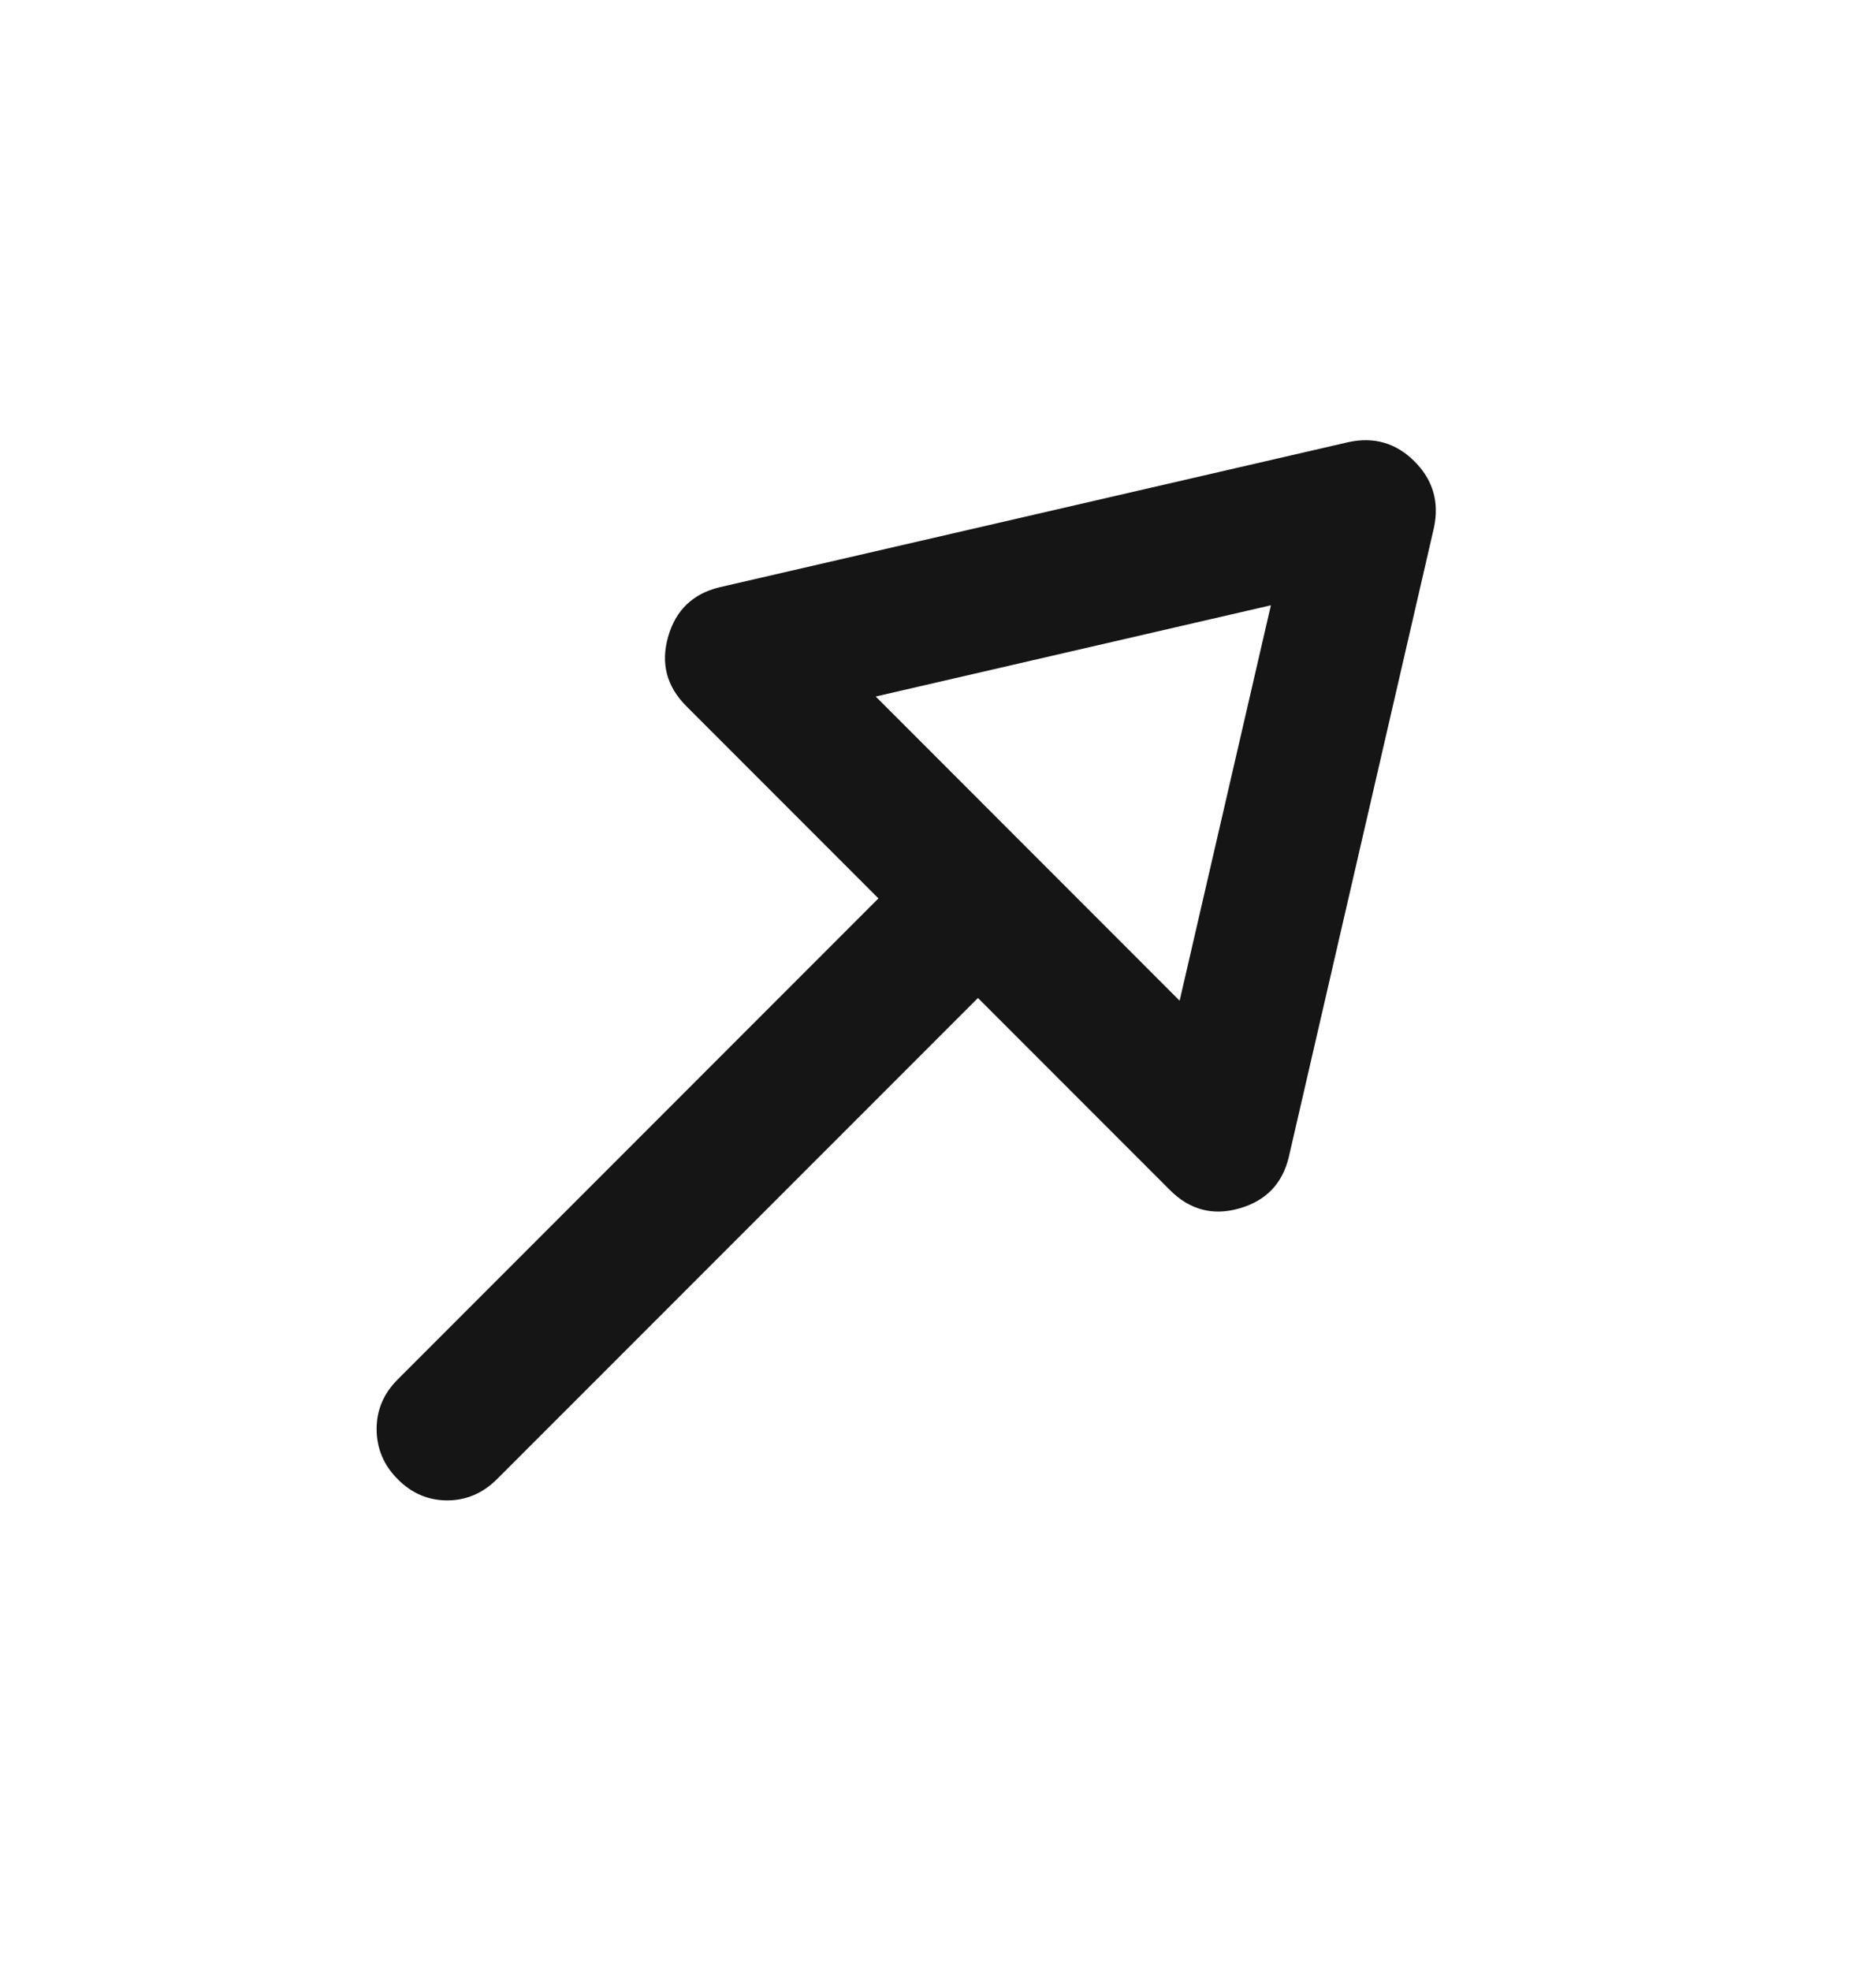 <svg width="20" height="21" viewBox="0 0 20 21" fill="none" xmlns="http://www.w3.org/2000/svg">
<mask id="mask0_882_2402" style="mask-type:alpha" maskUnits="userSpaceOnUse" x="-1" y="0" width="21" height="21">
<rect x="-0.007" y="0.338" width="20" height="20" fill="#D9D9D9"/>
</mask>
<g mask="url(#mask0_882_2402)">
<path d="M13.74 12.327C13.672 12.612 13.496 12.794 13.213 12.875C12.931 12.956 12.684 12.891 12.473 12.68L10.426 10.633L5.299 15.759C5.149 15.909 4.972 15.985 4.77 15.986C4.567 15.986 4.391 15.912 4.242 15.762C4.092 15.613 4.017 15.436 4.015 15.231C4.014 15.026 4.088 14.849 4.239 14.698L9.365 9.572L7.317 7.524C7.107 7.314 7.042 7.067 7.123 6.784C7.203 6.502 7.386 6.326 7.671 6.257L14.374 4.711C14.648 4.651 14.884 4.72 15.08 4.916C15.277 5.113 15.346 5.349 15.287 5.624L13.74 12.327ZM12.576 10.662L13.549 6.449L9.336 7.421L12.576 10.662Z" fill="#151515"/>
</g>
</svg>
